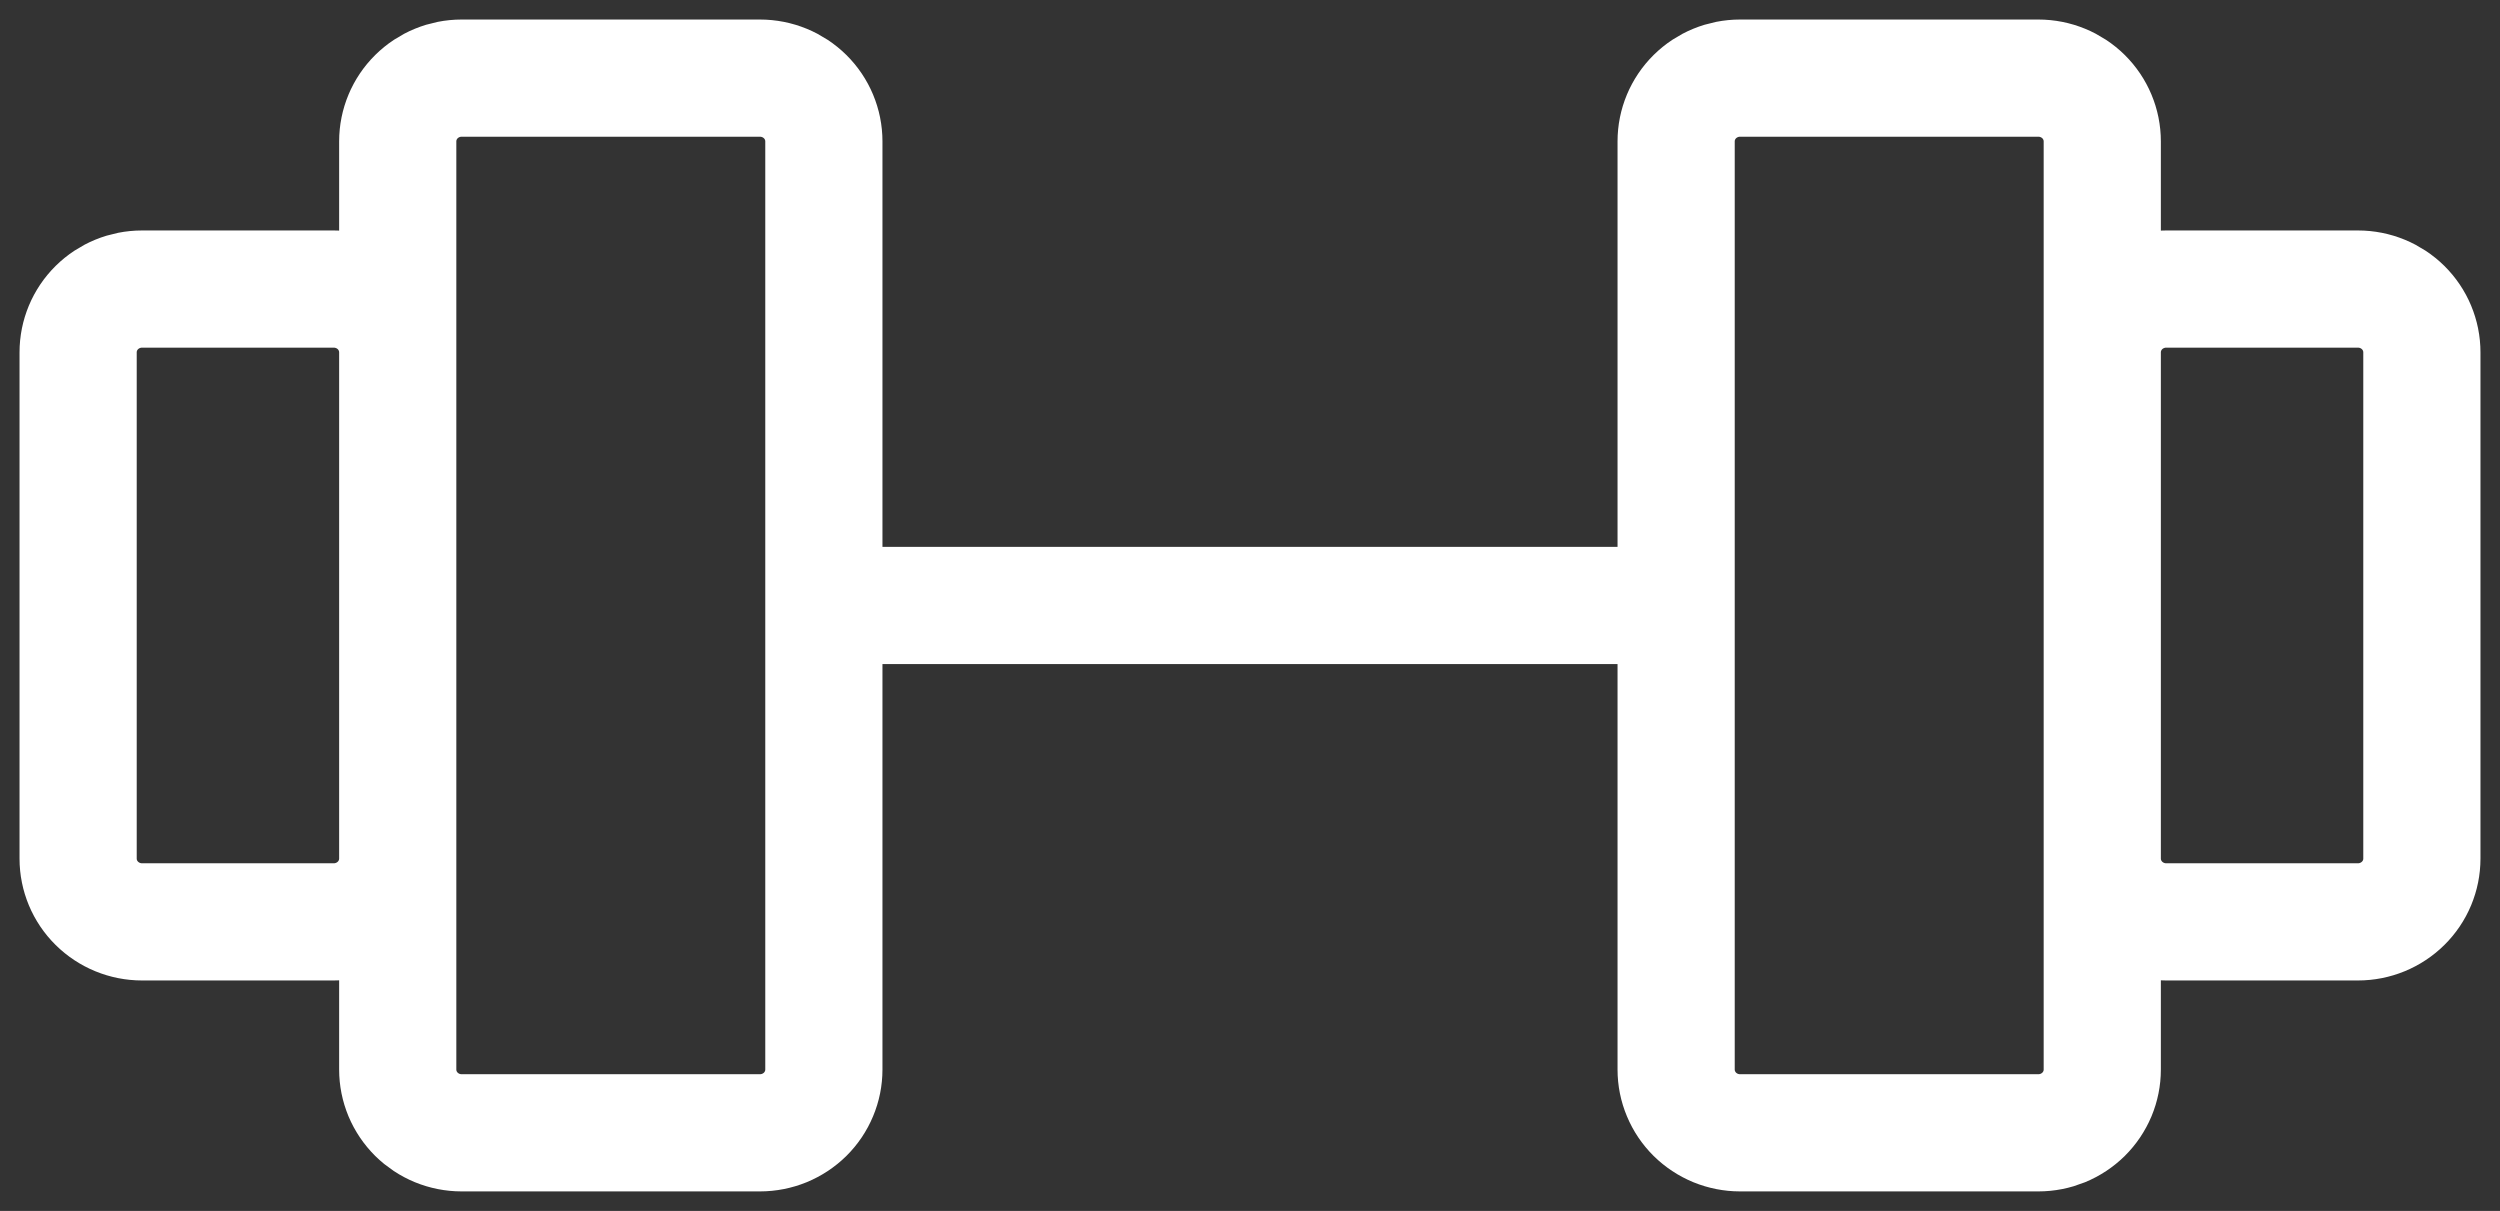 <svg width="64" height="31" viewBox="0 0 64 31" fill="none" xmlns="http://www.w3.org/2000/svg">
<rect x="0" y="0" width="64" height="31" fill="#333333" stroke="none"/>
<path d="M21.091 15.5H42.909M19.454 2H11.818C11.384 2 10.968 2.171 10.661 2.474C10.354 2.778 10.182 3.19 10.182 3.62V27.38C10.182 27.593 10.224 27.803 10.306 28C10.389 28.197 10.509 28.375 10.661 28.526C10.813 28.676 10.993 28.795 11.192 28.877C11.39 28.958 11.603 29 11.818 29H19.454C19.669 29 19.882 28.958 20.081 28.877C20.279 28.795 20.46 28.676 20.612 28.526C20.764 28.375 20.884 28.197 20.966 28C21.049 27.803 21.091 27.593 21.091 27.38V3.62C21.091 3.19 20.919 2.778 20.612 2.474C20.305 2.171 19.889 2 19.454 2ZM52.182 2H44.545C44.111 2 43.695 2.171 43.388 2.474C43.081 2.778 42.909 3.19 42.909 3.62V27.38C42.909 27.593 42.951 27.803 43.034 28C43.116 28.197 43.236 28.375 43.388 28.526C43.54 28.676 43.721 28.795 43.919 28.877C44.118 28.958 44.331 29 44.545 29H52.182C52.397 29 52.609 28.958 52.808 28.877C53.007 28.795 53.187 28.676 53.339 28.526C53.491 28.375 53.611 28.197 53.694 28C53.776 27.803 53.818 27.593 53.818 27.38V3.62C53.818 3.19 53.646 2.778 53.339 2.474C53.032 2.171 52.616 2 52.182 2ZM2 21.98V9.02C2 8.59 2.172 8.178 2.479 7.874C2.786 7.571 3.202 7.4 3.636 7.4H8.545C8.979 7.4 9.396 7.571 9.703 7.874C10.009 8.178 10.182 8.59 10.182 9.02V21.98C10.182 22.41 10.009 22.822 9.703 23.125C9.396 23.429 8.979 23.6 8.545 23.6H3.636C3.202 23.6 2.786 23.429 2.479 23.125C2.172 22.822 2 22.41 2 21.98ZM62 21.98V9.02C62 8.59 61.828 8.178 61.521 7.874C61.214 7.571 60.798 7.4 60.364 7.4H55.455C55.021 7.4 54.604 7.571 54.297 7.874C53.991 8.178 53.818 8.59 53.818 9.02V21.98C53.818 22.41 53.991 22.822 54.297 23.125C54.604 23.429 55.021 23.6 55.455 23.6H60.364C60.798 23.6 61.214 23.429 61.521 23.125C61.828 22.822 62 22.41 62 21.98Z" stroke="white" stroke-width="3" stroke-linecap="round" stroke-linejoin="round"/>
</svg>
